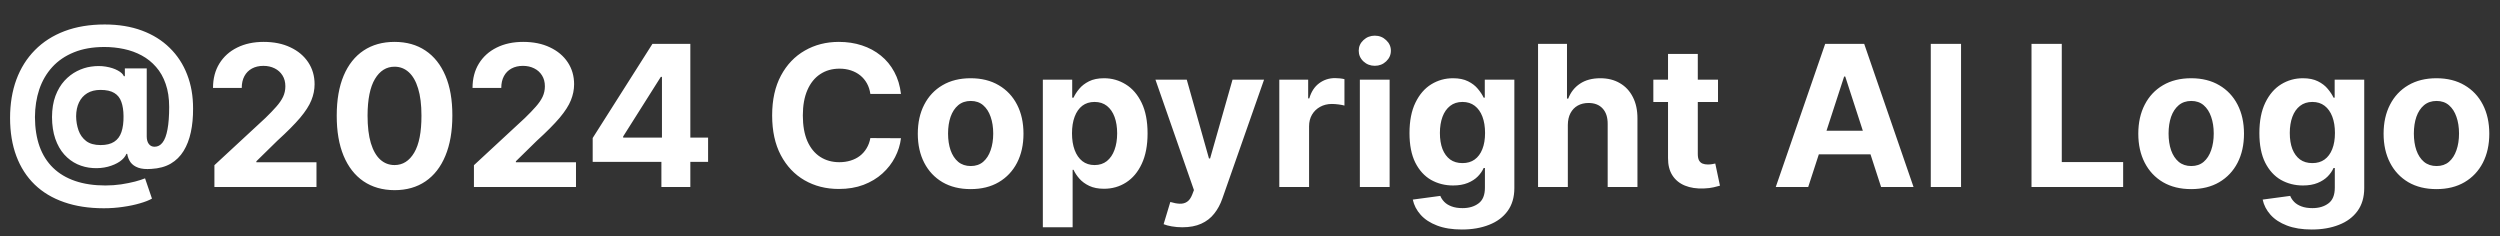 <svg width="254" height="24" viewBox="0 0 254 24" fill="none" xmlns="http://www.w3.org/2000/svg">
<rect x="0" y="0" width="254" height="24" fill="#333333" stroke="none"/>
<path d="M10.547 21.159C9.036 21.159 7.692 20.953 6.513 20.541C5.334 20.134 4.337 19.537 3.523 18.751C2.708 17.961 2.088 16.997 1.662 15.861C1.236 14.724 1.023 13.432 1.023 11.983C1.023 10.553 1.236 9.256 1.662 8.091C2.093 6.926 2.72 5.927 3.544 5.094C4.368 4.256 5.374 3.612 6.562 3.162C7.756 2.712 9.115 2.487 10.639 2.487C12.05 2.487 13.31 2.693 14.418 3.105C15.53 3.517 16.473 4.104 17.244 4.866C18.021 5.624 18.61 6.526 19.013 7.572C19.42 8.614 19.621 9.767 19.616 11.031C19.621 11.902 19.546 12.703 19.389 13.432C19.233 14.161 18.987 14.798 18.651 15.342C18.319 15.882 17.884 16.311 17.344 16.628C16.804 16.94 16.151 17.118 15.383 17.16C14.834 17.203 14.389 17.163 14.048 17.04C13.707 16.917 13.447 16.734 13.267 16.493C13.092 16.247 12.978 15.96 12.926 15.633H12.841C12.727 15.918 12.505 16.176 12.173 16.408C11.842 16.635 11.437 16.812 10.959 16.94C10.485 17.063 9.981 17.108 9.446 17.075C8.887 17.042 8.357 16.912 7.855 16.685C7.358 16.457 6.915 16.128 6.527 15.697C6.143 15.267 5.84 14.734 5.618 14.099C5.4 13.465 5.289 12.731 5.284 11.898C5.289 11.074 5.405 10.357 5.632 9.746C5.864 9.135 6.17 8.621 6.548 8.205C6.932 7.788 7.358 7.461 7.827 7.224C8.295 6.988 8.767 6.836 9.24 6.77C9.775 6.689 10.282 6.689 10.76 6.77C11.238 6.85 11.641 6.981 11.967 7.161C12.299 7.34 12.505 7.535 12.585 7.743H12.685V6.947H14.908V13.879C14.912 14.206 14.986 14.459 15.128 14.639C15.27 14.819 15.462 14.909 15.703 14.909C16.03 14.909 16.302 14.765 16.52 14.476C16.742 14.187 16.908 13.744 17.017 13.148C17.131 12.551 17.188 11.791 17.188 10.868C17.188 9.978 17.069 9.197 16.832 8.524C16.6 7.847 16.274 7.272 15.852 6.798C15.436 6.32 14.95 5.932 14.396 5.634C13.842 5.335 13.241 5.117 12.592 4.98C11.948 4.843 11.286 4.774 10.604 4.774C9.425 4.774 8.395 4.954 7.514 5.314C6.634 5.669 5.9 6.169 5.312 6.812C4.725 7.456 4.285 8.212 3.991 9.078C3.703 9.94 3.556 10.88 3.551 11.898C3.556 13.02 3.712 14.014 4.02 14.881C4.332 15.742 4.792 16.467 5.398 17.054C6.004 17.641 6.752 18.086 7.642 18.389C8.532 18.692 9.555 18.844 10.71 18.844C11.255 18.844 11.787 18.806 12.308 18.73C12.829 18.65 13.3 18.555 13.722 18.446C14.143 18.332 14.482 18.224 14.737 18.119L15.44 20.179C15.142 20.349 14.737 20.508 14.226 20.655C13.719 20.806 13.146 20.927 12.507 21.017C11.873 21.112 11.219 21.159 10.547 21.159ZM10.22 14.739C10.798 14.739 11.257 14.627 11.598 14.405C11.944 14.182 12.19 13.853 12.337 13.418C12.488 12.977 12.559 12.435 12.55 11.791C12.545 11.223 12.472 10.742 12.329 10.349C12.192 9.952 11.953 9.651 11.612 9.447C11.276 9.239 10.807 9.135 10.206 9.135C9.68 9.135 9.233 9.246 8.864 9.469C8.499 9.691 8.22 10.004 8.026 10.406C7.836 10.804 7.739 11.273 7.734 11.812C7.739 12.314 7.82 12.79 7.976 13.24C8.132 13.685 8.39 14.047 8.75 14.327C9.11 14.601 9.6 14.739 10.22 14.739ZM21.784 19V16.784L26.962 11.99C27.402 11.564 27.772 11.18 28.07 10.839C28.373 10.499 28.603 10.165 28.759 9.838C28.915 9.507 28.993 9.149 28.993 8.766C28.993 8.339 28.896 7.973 28.702 7.665C28.508 7.352 28.243 7.113 27.907 6.947C27.57 6.777 27.189 6.692 26.763 6.692C26.318 6.692 25.93 6.782 25.598 6.962C25.267 7.142 25.011 7.4 24.831 7.736C24.651 8.072 24.561 8.472 24.561 8.936H21.642C21.642 7.984 21.858 7.158 22.289 6.457C22.72 5.757 23.323 5.214 24.1 4.831C24.876 4.447 25.771 4.256 26.784 4.256C27.826 4.256 28.733 4.44 29.505 4.81C30.281 5.174 30.885 5.681 31.316 6.33C31.747 6.978 31.962 7.722 31.962 8.56C31.962 9.109 31.853 9.651 31.635 10.186C31.422 10.721 31.041 11.315 30.492 11.969C29.943 12.617 29.168 13.396 28.169 14.305L26.046 16.386V16.486H32.154V19H21.784ZM40.085 19.32C38.864 19.315 37.812 19.014 36.932 18.418C36.056 17.821 35.381 16.957 34.908 15.825C34.439 14.694 34.207 13.332 34.212 11.742C34.212 10.155 34.446 8.803 34.915 7.686C35.388 6.569 36.063 5.719 36.939 5.136C37.82 4.549 38.868 4.256 40.085 4.256C41.302 4.256 42.349 4.549 43.224 5.136C44.105 5.723 44.782 6.576 45.256 7.693C45.729 8.806 45.964 10.155 45.959 11.742C45.959 13.337 45.722 14.701 45.249 15.832C44.78 16.964 44.108 17.828 43.231 18.425C42.356 19.021 41.307 19.32 40.085 19.32ZM40.085 16.77C40.919 16.77 41.584 16.351 42.081 15.513C42.578 14.675 42.824 13.418 42.82 11.742C42.82 10.638 42.706 9.72 42.479 8.986C42.256 8.252 41.939 7.7 41.527 7.331C41.12 6.962 40.639 6.777 40.085 6.777C39.257 6.777 38.594 7.191 38.097 8.02C37.599 8.848 37.349 10.089 37.344 11.742C37.344 12.859 37.455 13.792 37.678 14.54C37.905 15.283 38.224 15.842 38.636 16.216C39.048 16.585 39.531 16.77 40.085 16.77ZM48.152 19V16.784L53.329 11.99C53.77 11.564 54.139 11.18 54.437 10.839C54.74 10.499 54.97 10.165 55.126 9.838C55.282 9.507 55.36 9.149 55.36 8.766C55.36 8.339 55.263 7.973 55.069 7.665C54.875 7.352 54.61 7.113 54.274 6.947C53.938 6.777 53.556 6.692 53.13 6.692C52.685 6.692 52.297 6.782 51.966 6.962C51.634 7.142 51.378 7.4 51.199 7.736C51.019 8.072 50.929 8.472 50.929 8.936H48.01C48.01 7.984 48.225 7.158 48.656 6.457C49.087 5.757 49.691 5.214 50.467 4.831C51.243 4.447 52.138 4.256 53.152 4.256C54.193 4.256 55.1 4.44 55.872 4.81C56.648 5.174 57.252 5.681 57.683 6.33C58.114 6.978 58.329 7.722 58.329 8.56C58.329 9.109 58.22 9.651 58.002 10.186C57.789 10.721 57.408 11.315 56.859 11.969C56.31 12.617 55.536 13.396 54.537 14.305L52.413 16.386V16.486H58.521V19H48.152ZM60.217 16.443V14.021L66.289 4.455H68.377V7.807H67.141L63.313 13.865V13.979H71.942V16.443H60.217ZM67.198 19V15.704L67.255 14.632V4.455H70.138V19H67.198ZM91.539 9.547H88.429C88.372 9.144 88.256 8.787 88.081 8.474C87.905 8.157 87.68 7.887 87.406 7.665C87.131 7.442 86.814 7.272 86.454 7.153C86.099 7.035 85.713 6.976 85.296 6.976C84.544 6.976 83.888 7.163 83.329 7.537C82.77 7.906 82.337 8.446 82.029 9.156C81.722 9.862 81.568 10.719 81.568 11.727C81.568 12.764 81.722 13.635 82.029 14.341C82.342 15.046 82.778 15.579 83.336 15.939C83.895 16.299 84.541 16.479 85.275 16.479C85.687 16.479 86.068 16.424 86.419 16.315C86.774 16.206 87.089 16.048 87.363 15.839C87.638 15.626 87.865 15.368 88.045 15.065C88.23 14.762 88.358 14.417 88.429 14.028L91.539 14.043C91.459 14.71 91.258 15.354 90.936 15.974C90.618 16.59 90.19 17.142 89.65 17.629C89.115 18.112 88.476 18.496 87.733 18.78C86.994 19.059 86.158 19.199 85.225 19.199C83.928 19.199 82.768 18.905 81.745 18.318C80.727 17.731 79.922 16.881 79.331 15.768C78.743 14.656 78.45 13.309 78.45 11.727C78.45 10.141 78.748 8.792 79.345 7.679C79.941 6.566 80.751 5.719 81.774 5.136C82.796 4.549 83.947 4.256 85.225 4.256C86.068 4.256 86.85 4.374 87.569 4.611C88.294 4.848 88.935 5.193 89.494 5.648C90.053 6.098 90.507 6.649 90.858 7.303C91.213 7.956 91.44 8.704 91.539 9.547ZM98.617 19.213C97.514 19.213 96.559 18.979 95.755 18.51C94.954 18.037 94.337 17.378 93.901 16.535C93.465 15.688 93.248 14.706 93.248 13.588C93.248 12.461 93.465 11.476 93.901 10.633C94.337 9.786 94.954 9.128 95.755 8.659C96.559 8.186 97.514 7.949 98.617 7.949C99.72 7.949 100.672 8.186 101.472 8.659C102.277 9.128 102.897 9.786 103.333 10.633C103.768 11.476 103.986 12.461 103.986 13.588C103.986 14.706 103.768 15.688 103.333 16.535C102.897 17.378 102.277 18.037 101.472 18.51C100.672 18.979 99.72 19.213 98.617 19.213ZM98.631 16.869C99.133 16.869 99.552 16.727 99.888 16.443C100.224 16.154 100.478 15.761 100.648 15.264C100.823 14.767 100.911 14.201 100.911 13.567C100.911 12.932 100.823 12.367 100.648 11.869C100.478 11.372 100.224 10.979 99.888 10.69C99.552 10.402 99.133 10.257 98.631 10.257C98.124 10.257 97.698 10.402 97.353 10.69C97.012 10.979 96.754 11.372 96.579 11.869C96.408 12.367 96.323 12.932 96.323 13.567C96.323 14.201 96.408 14.767 96.579 15.264C96.754 15.761 97.012 16.154 97.353 16.443C97.698 16.727 98.124 16.869 98.631 16.869ZM105.953 23.091V8.091H108.936V9.923H109.071C109.204 9.63 109.396 9.331 109.647 9.028C109.902 8.721 110.234 8.465 110.641 8.261C111.053 8.053 111.564 7.949 112.175 7.949C112.971 7.949 113.704 8.157 114.377 8.574C115.049 8.986 115.587 9.608 115.989 10.442C116.391 11.27 116.593 12.31 116.593 13.56C116.593 14.777 116.396 15.804 116.003 16.642C115.615 17.475 115.085 18.108 114.412 18.538C113.745 18.965 112.997 19.178 112.168 19.178C111.581 19.178 111.081 19.081 110.669 18.886C110.262 18.692 109.928 18.448 109.668 18.155C109.408 17.857 109.209 17.556 109.071 17.253H108.979V23.091H105.953ZM108.915 13.546C108.915 14.194 109.005 14.76 109.185 15.243C109.365 15.726 109.625 16.102 109.966 16.372C110.307 16.637 110.721 16.77 111.209 16.77C111.702 16.77 112.118 16.635 112.459 16.365C112.8 16.09 113.058 15.712 113.233 15.229C113.413 14.741 113.503 14.18 113.503 13.546C113.503 12.916 113.416 12.362 113.24 11.883C113.065 11.405 112.807 11.031 112.466 10.761C112.125 10.492 111.706 10.357 111.209 10.357C110.717 10.357 110.3 10.487 109.959 10.747C109.623 11.008 109.365 11.377 109.185 11.855C109.005 12.333 108.915 12.897 108.915 13.546ZM120.126 23.091C119.743 23.091 119.383 23.06 119.047 22.999C118.715 22.942 118.44 22.868 118.223 22.778L118.904 20.52C119.26 20.629 119.579 20.688 119.863 20.697C120.152 20.707 120.401 20.641 120.609 20.499C120.822 20.357 120.995 20.115 121.127 19.774L121.305 19.312L117.392 8.091H120.574L122.832 16.102H122.946L125.225 8.091H128.429L124.189 20.179C123.985 20.766 123.708 21.277 123.358 21.713C123.012 22.153 122.574 22.492 122.044 22.729C121.513 22.97 120.874 23.091 120.126 23.091ZM129.977 19V8.091H132.91V9.994H133.024C133.223 9.317 133.556 8.806 134.025 8.46C134.494 8.11 135.034 7.935 135.645 7.935C135.796 7.935 135.959 7.944 136.135 7.963C136.31 7.982 136.464 8.008 136.596 8.041V10.726C136.454 10.683 136.258 10.645 136.007 10.612C135.756 10.579 135.526 10.562 135.318 10.562C134.873 10.562 134.475 10.66 134.125 10.854C133.779 11.043 133.504 11.308 133.301 11.649C133.102 11.99 133.002 12.383 133.002 12.828V19H129.977ZM138.161 19V8.091H141.186V19H138.161ZM139.68 6.685C139.231 6.685 138.845 6.536 138.523 6.237C138.205 5.934 138.047 5.572 138.047 5.151C138.047 4.734 138.205 4.376 138.523 4.078C138.845 3.775 139.231 3.624 139.68 3.624C140.13 3.624 140.514 3.775 140.831 4.078C141.153 4.376 141.314 4.734 141.314 5.151C141.314 5.572 141.153 5.934 140.831 6.237C140.514 6.536 140.13 6.685 139.68 6.685ZM148.525 23.318C147.544 23.318 146.704 23.183 146.003 22.913C145.307 22.648 144.753 22.286 144.341 21.827C143.929 21.367 143.662 20.851 143.539 20.278L146.337 19.902C146.422 20.12 146.557 20.323 146.742 20.513C146.926 20.702 147.17 20.854 147.473 20.967C147.781 21.086 148.155 21.145 148.596 21.145C149.254 21.145 149.796 20.984 150.222 20.662C150.653 20.345 150.868 19.812 150.868 19.064V17.068H150.74C150.608 17.371 150.409 17.658 150.144 17.928C149.879 18.197 149.538 18.418 149.121 18.588C148.704 18.759 148.207 18.844 147.63 18.844C146.81 18.844 146.065 18.654 145.392 18.276C144.725 17.892 144.192 17.307 143.794 16.521C143.401 15.731 143.205 14.732 143.205 13.524C143.205 12.288 143.406 11.256 143.809 10.428C144.211 9.599 144.746 8.979 145.414 8.567C146.086 8.155 146.822 7.949 147.623 7.949C148.233 7.949 148.745 8.053 149.157 8.261C149.569 8.465 149.9 8.721 150.151 9.028C150.407 9.331 150.603 9.63 150.74 9.923H150.854V8.091H153.858V19.107C153.858 20.035 153.631 20.811 153.176 21.436C152.722 22.061 152.092 22.53 151.287 22.842C150.487 23.16 149.566 23.318 148.525 23.318ZM148.588 16.571C149.076 16.571 149.488 16.45 149.824 16.209C150.165 15.963 150.426 15.612 150.605 15.158C150.79 14.698 150.882 14.149 150.882 13.51C150.882 12.871 150.792 12.317 150.613 11.848C150.433 11.374 150.172 11.008 149.831 10.747C149.49 10.487 149.076 10.357 148.588 10.357C148.091 10.357 147.672 10.492 147.331 10.761C146.99 11.027 146.732 11.396 146.557 11.869C146.382 12.343 146.294 12.89 146.294 13.51C146.294 14.14 146.382 14.684 146.557 15.143C146.737 15.598 146.995 15.951 147.331 16.202C147.672 16.448 148.091 16.571 148.588 16.571ZM159.292 12.693V19H156.266V4.455H159.206V10.016H159.334C159.58 9.372 159.978 8.867 160.527 8.503C161.077 8.134 161.766 7.949 162.594 7.949C163.352 7.949 164.012 8.115 164.576 8.446C165.144 8.773 165.584 9.244 165.897 9.859C166.214 10.47 166.37 11.202 166.365 12.054V19H163.34V12.594C163.345 11.921 163.174 11.398 162.828 11.024C162.488 10.65 162.009 10.463 161.394 10.463C160.982 10.463 160.617 10.551 160.3 10.726C159.988 10.901 159.741 11.157 159.561 11.493C159.386 11.824 159.296 12.224 159.292 12.693ZM174.549 8.091V10.364H167.979V8.091H174.549ZM169.471 5.477H172.496V15.648C172.496 15.927 172.539 16.145 172.624 16.301C172.71 16.453 172.828 16.559 172.979 16.621C173.136 16.682 173.316 16.713 173.519 16.713C173.661 16.713 173.803 16.701 173.945 16.678C174.087 16.649 174.196 16.628 174.272 16.614L174.748 18.865C174.596 18.912 174.383 18.967 174.109 19.028C173.834 19.095 173.5 19.135 173.107 19.149C172.378 19.178 171.739 19.081 171.19 18.858C170.645 18.635 170.221 18.29 169.918 17.821C169.615 17.352 169.466 16.76 169.471 16.046V5.477ZM183.713 19H180.417L185.439 4.455H189.402L194.416 19H191.12L187.477 7.778H187.363L183.713 19ZM183.507 13.283H191.291V15.683H183.507V13.283ZM199.242 4.455V19H196.167V4.455H199.242ZM206.401 19V4.455H209.476V16.465H215.712V19H206.401ZM222.621 19.213C221.518 19.213 220.563 18.979 219.759 18.51C218.958 18.037 218.34 17.378 217.905 16.535C217.469 15.688 217.251 14.706 217.251 13.588C217.251 12.461 217.469 11.476 217.905 10.633C218.34 9.786 218.958 9.128 219.759 8.659C220.563 8.186 221.518 7.949 222.621 7.949C223.724 7.949 224.676 8.186 225.476 8.659C226.281 9.128 226.901 9.786 227.337 10.633C227.772 11.476 227.99 12.461 227.99 13.588C227.99 14.706 227.772 15.688 227.337 16.535C226.901 17.378 226.281 18.037 225.476 18.51C224.676 18.979 223.724 19.213 222.621 19.213ZM222.635 16.869C223.137 16.869 223.556 16.727 223.892 16.443C224.228 16.154 224.482 15.761 224.652 15.264C224.827 14.767 224.915 14.201 224.915 13.567C224.915 12.932 224.827 12.367 224.652 11.869C224.482 11.372 224.228 10.979 223.892 10.69C223.556 10.402 223.137 10.257 222.635 10.257C222.128 10.257 221.702 10.402 221.357 10.69C221.016 10.979 220.758 11.372 220.582 11.869C220.412 12.367 220.327 12.932 220.327 13.567C220.327 14.201 220.412 14.767 220.582 15.264C220.758 15.761 221.016 16.154 221.357 16.443C221.702 16.727 222.128 16.869 222.635 16.869ZM234.872 23.318C233.892 23.318 233.052 23.183 232.351 22.913C231.655 22.648 231.101 22.286 230.689 21.827C230.277 21.367 230.009 20.851 229.886 20.278L232.685 19.902C232.77 20.12 232.905 20.323 233.089 20.513C233.274 20.702 233.518 20.854 233.821 20.967C234.129 21.086 234.503 21.145 234.943 21.145C235.601 21.145 236.143 20.984 236.57 20.662C237 20.345 237.216 19.812 237.216 19.064V17.068H237.088C236.955 17.371 236.757 17.658 236.491 17.928C236.226 18.197 235.885 18.418 235.469 18.588C235.052 18.759 234.555 18.844 233.977 18.844C233.158 18.844 232.412 18.654 231.74 18.276C231.072 17.892 230.54 17.307 230.142 16.521C229.749 15.731 229.553 14.732 229.553 13.524C229.553 12.288 229.754 11.256 230.156 10.428C230.559 9.599 231.094 8.979 231.761 8.567C232.434 8.155 233.17 7.949 233.97 7.949C234.581 7.949 235.092 8.053 235.504 8.261C235.916 8.465 236.248 8.721 236.499 9.028C236.754 9.331 236.951 9.63 237.088 9.923H237.202V8.091H240.206V19.107C240.206 20.035 239.979 20.811 239.524 21.436C239.07 22.061 238.44 22.53 237.635 22.842C236.835 23.16 235.914 23.318 234.872 23.318ZM234.936 16.571C235.424 16.571 235.836 16.45 236.172 16.209C236.513 15.963 236.773 15.612 236.953 15.158C237.138 14.698 237.23 14.149 237.23 13.51C237.23 12.871 237.14 12.317 236.96 11.848C236.78 11.374 236.52 11.008 236.179 10.747C235.838 10.487 235.424 10.357 234.936 10.357C234.439 10.357 234.02 10.492 233.679 10.761C233.338 11.027 233.08 11.396 232.905 11.869C232.73 12.343 232.642 12.89 232.642 13.51C232.642 14.14 232.73 14.684 232.905 15.143C233.085 15.598 233.343 15.951 233.679 16.202C234.02 16.448 234.439 16.571 234.936 16.571ZM247.543 19.213C246.439 19.213 245.485 18.979 244.68 18.51C243.88 18.037 243.262 17.378 242.827 16.535C242.391 15.688 242.173 14.706 242.173 13.588C242.173 12.461 242.391 11.476 242.827 10.633C243.262 9.786 243.88 9.128 244.68 8.659C245.485 8.186 246.439 7.949 247.543 7.949C248.646 7.949 249.598 8.186 250.398 8.659C251.203 9.128 251.823 9.786 252.259 10.633C252.694 11.476 252.912 12.461 252.912 13.588C252.912 14.706 252.694 15.688 252.259 16.535C251.823 17.378 251.203 18.037 250.398 18.51C249.598 18.979 248.646 19.213 247.543 19.213ZM247.557 16.869C248.059 16.869 248.478 16.727 248.814 16.443C249.15 16.154 249.403 15.761 249.574 15.264C249.749 14.767 249.837 14.201 249.837 13.567C249.837 12.932 249.749 12.367 249.574 11.869C249.403 11.372 249.15 10.979 248.814 10.69C248.478 10.402 248.059 10.257 247.557 10.257C247.05 10.257 246.624 10.402 246.278 10.69C245.938 10.979 245.679 11.372 245.504 11.869C245.334 12.367 245.249 12.932 245.249 13.567C245.249 14.201 245.334 14.767 245.504 15.264C245.679 15.761 245.938 16.154 246.278 16.443C246.624 16.727 247.05 16.869 247.557 16.869Z" fill="white"/>
</svg>
